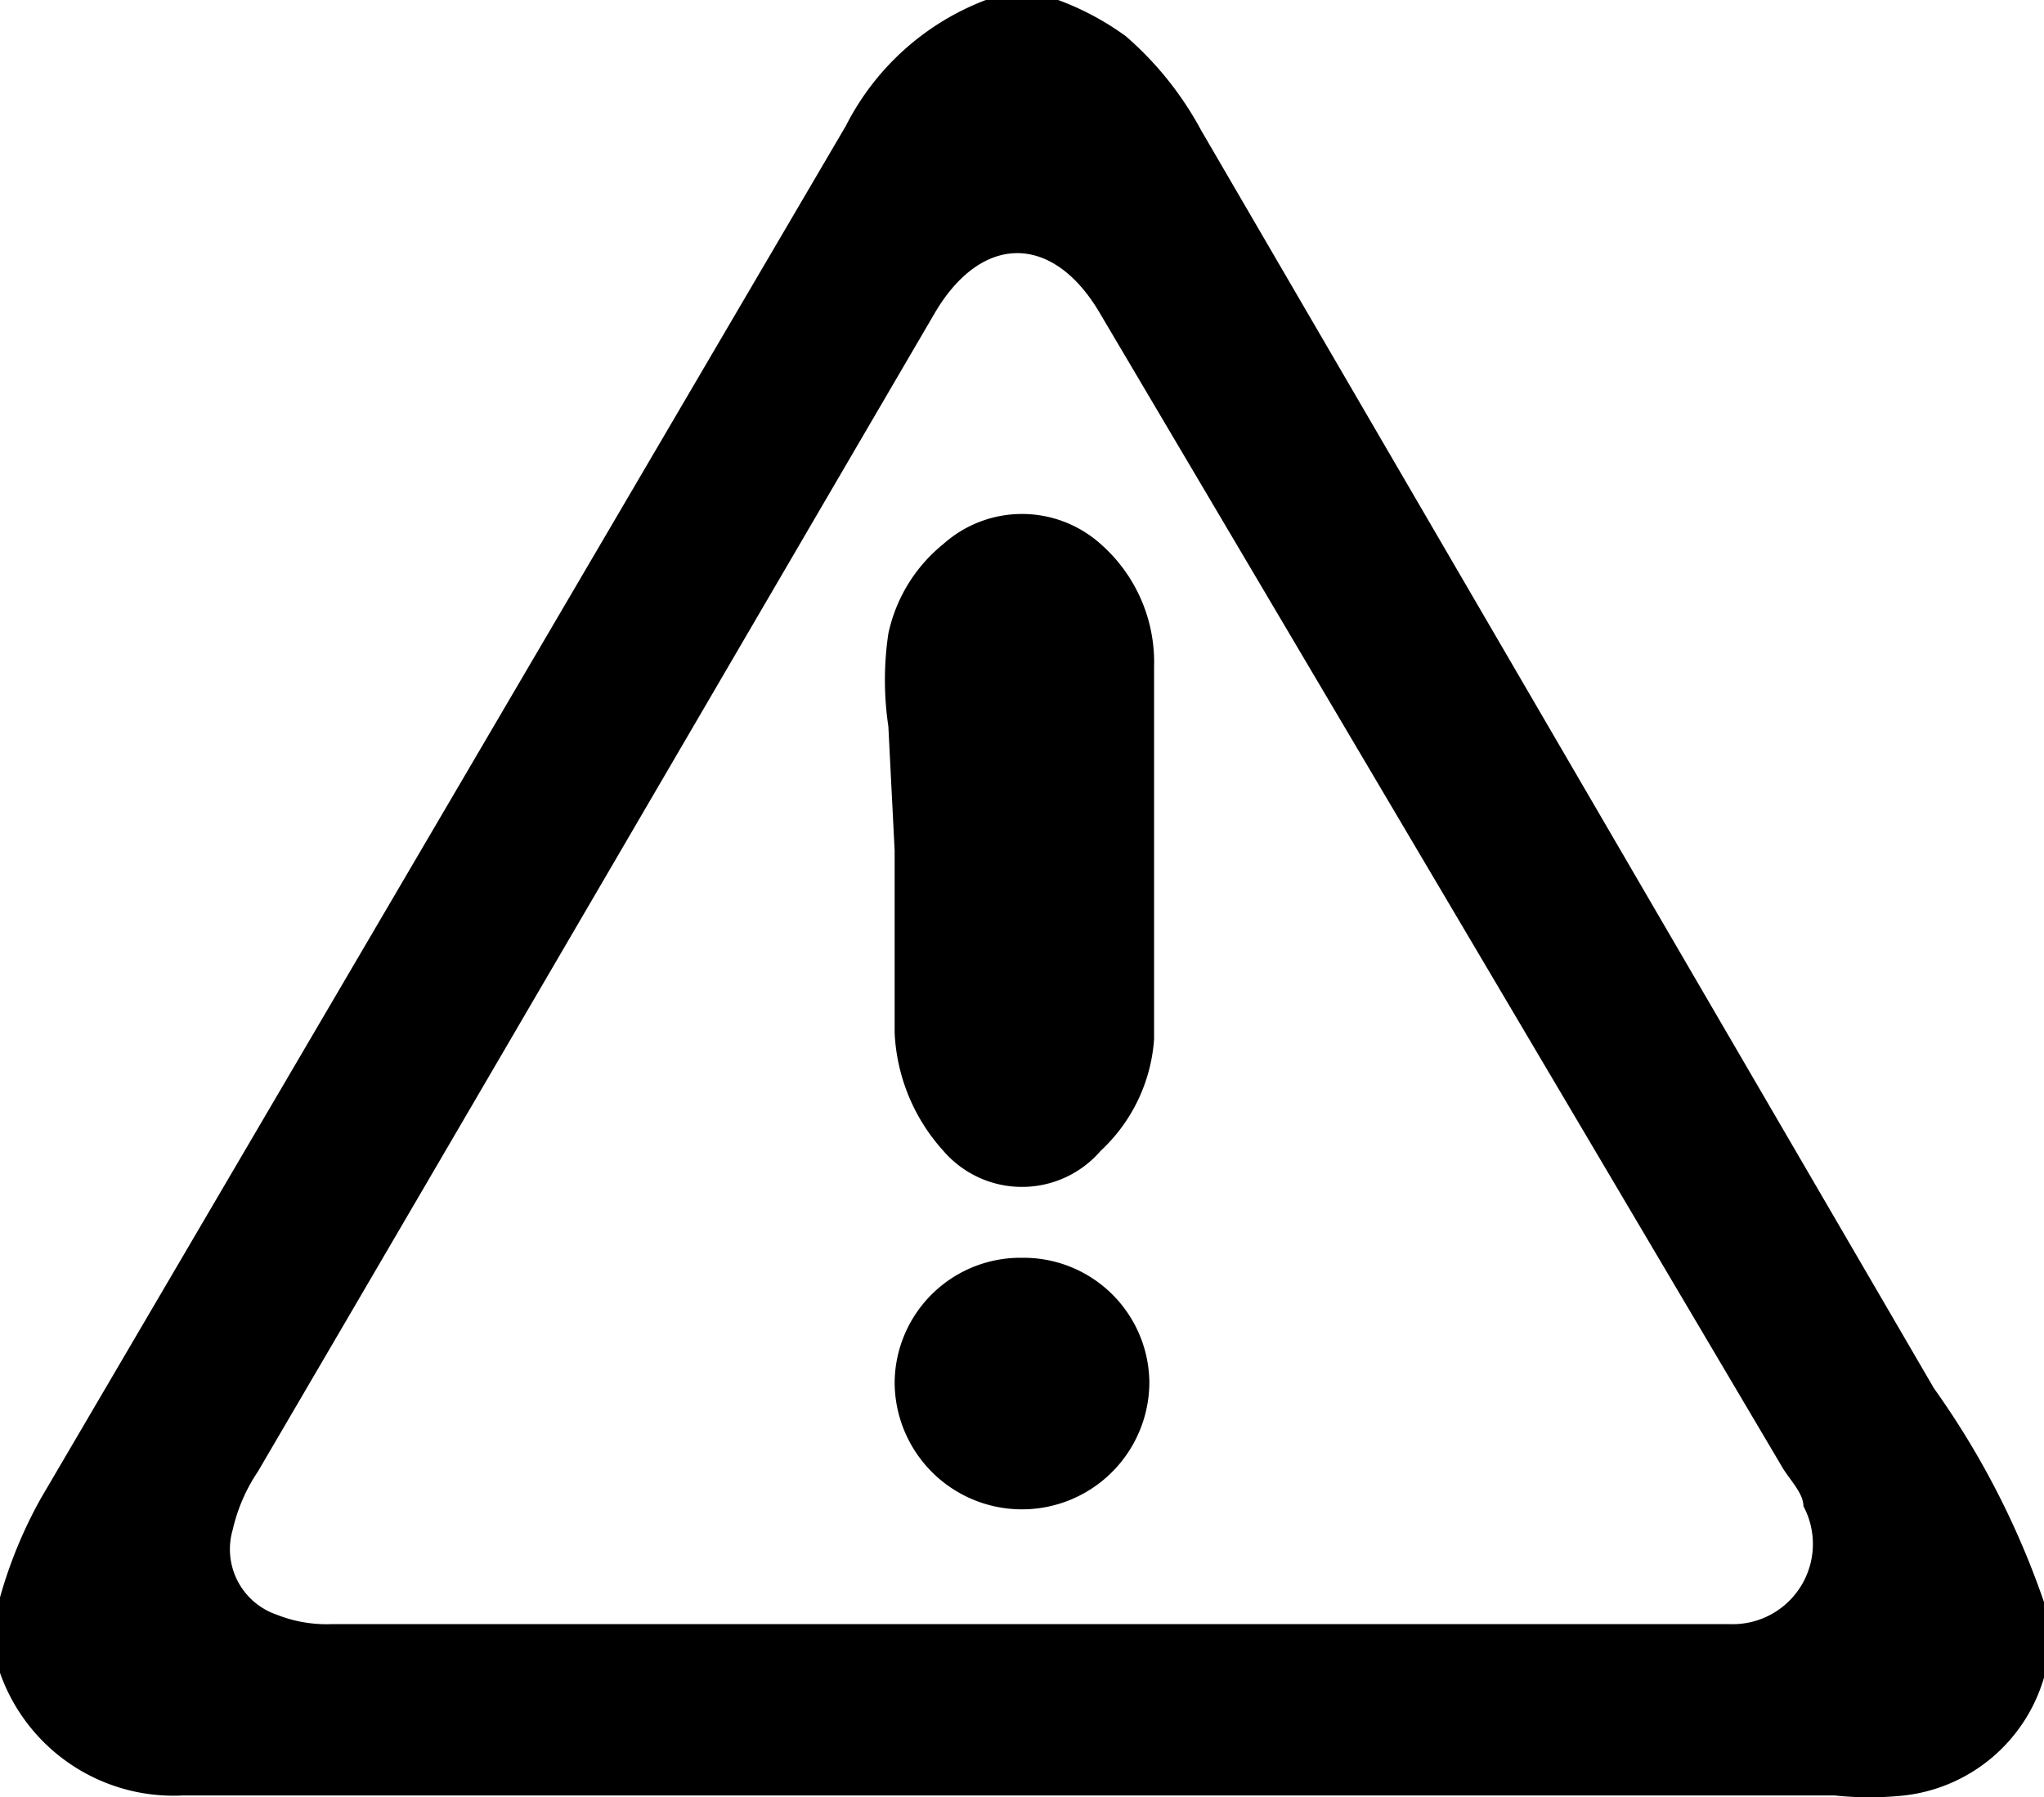 <svg id="Camada_1" data-name="Camada 1" xmlns="http://www.w3.org/2000/svg" viewBox="0 0 13 11.43"><title>Total Vita App Layout</title><path d="M6.27,0h.46a1.78,1.78,0,0,1,.43.23,2.12,2.12,0,0,1,.48.6l4.66,8a5.31,5.31,0,0,1,.7,1.36v.48a1.05,1.05,0,0,1-.89.75,2.12,2.12,0,0,1-.44,0H1.16A1.17,1.17,0,0,1,0,10.64v-.48a2.89,2.89,0,0,1,.26-.63L5.38.8A1.66,1.66,0,0,1,6.27,0Zm.22,10.33H11a.51.51,0,0,0,.47-.75c0-.08-.08-.16-.13-.24L7,2c-.3-.52-.76-.52-1.06,0C4.52,4.43,3.08,6.9,1.64,9.36a1.1,1.1,0,0,0-.16.37.44.44,0,0,0,.28.54.86.86,0,0,0,.35.06Z"/><path d="M5.65,4.62a2,2,0,0,1,0-.59A1,1,0,0,1,6,3.46.75.75,0,0,1,7,3.46a1,1,0,0,1,.34.78c0,.79,0,1.58,0,2.37A1.07,1.07,0,0,1,7,7.32a.66.66,0,0,1-1,0,1.2,1.2,0,0,1-.31-.75c0-.38,0-.77,0-1.16Z"/><path d="M6.5,8a.8.8,0,0,1,.81.79.81.81,0,1,1-1.62,0A.8.8,0,0,1,6.5,8Z"/></svg>